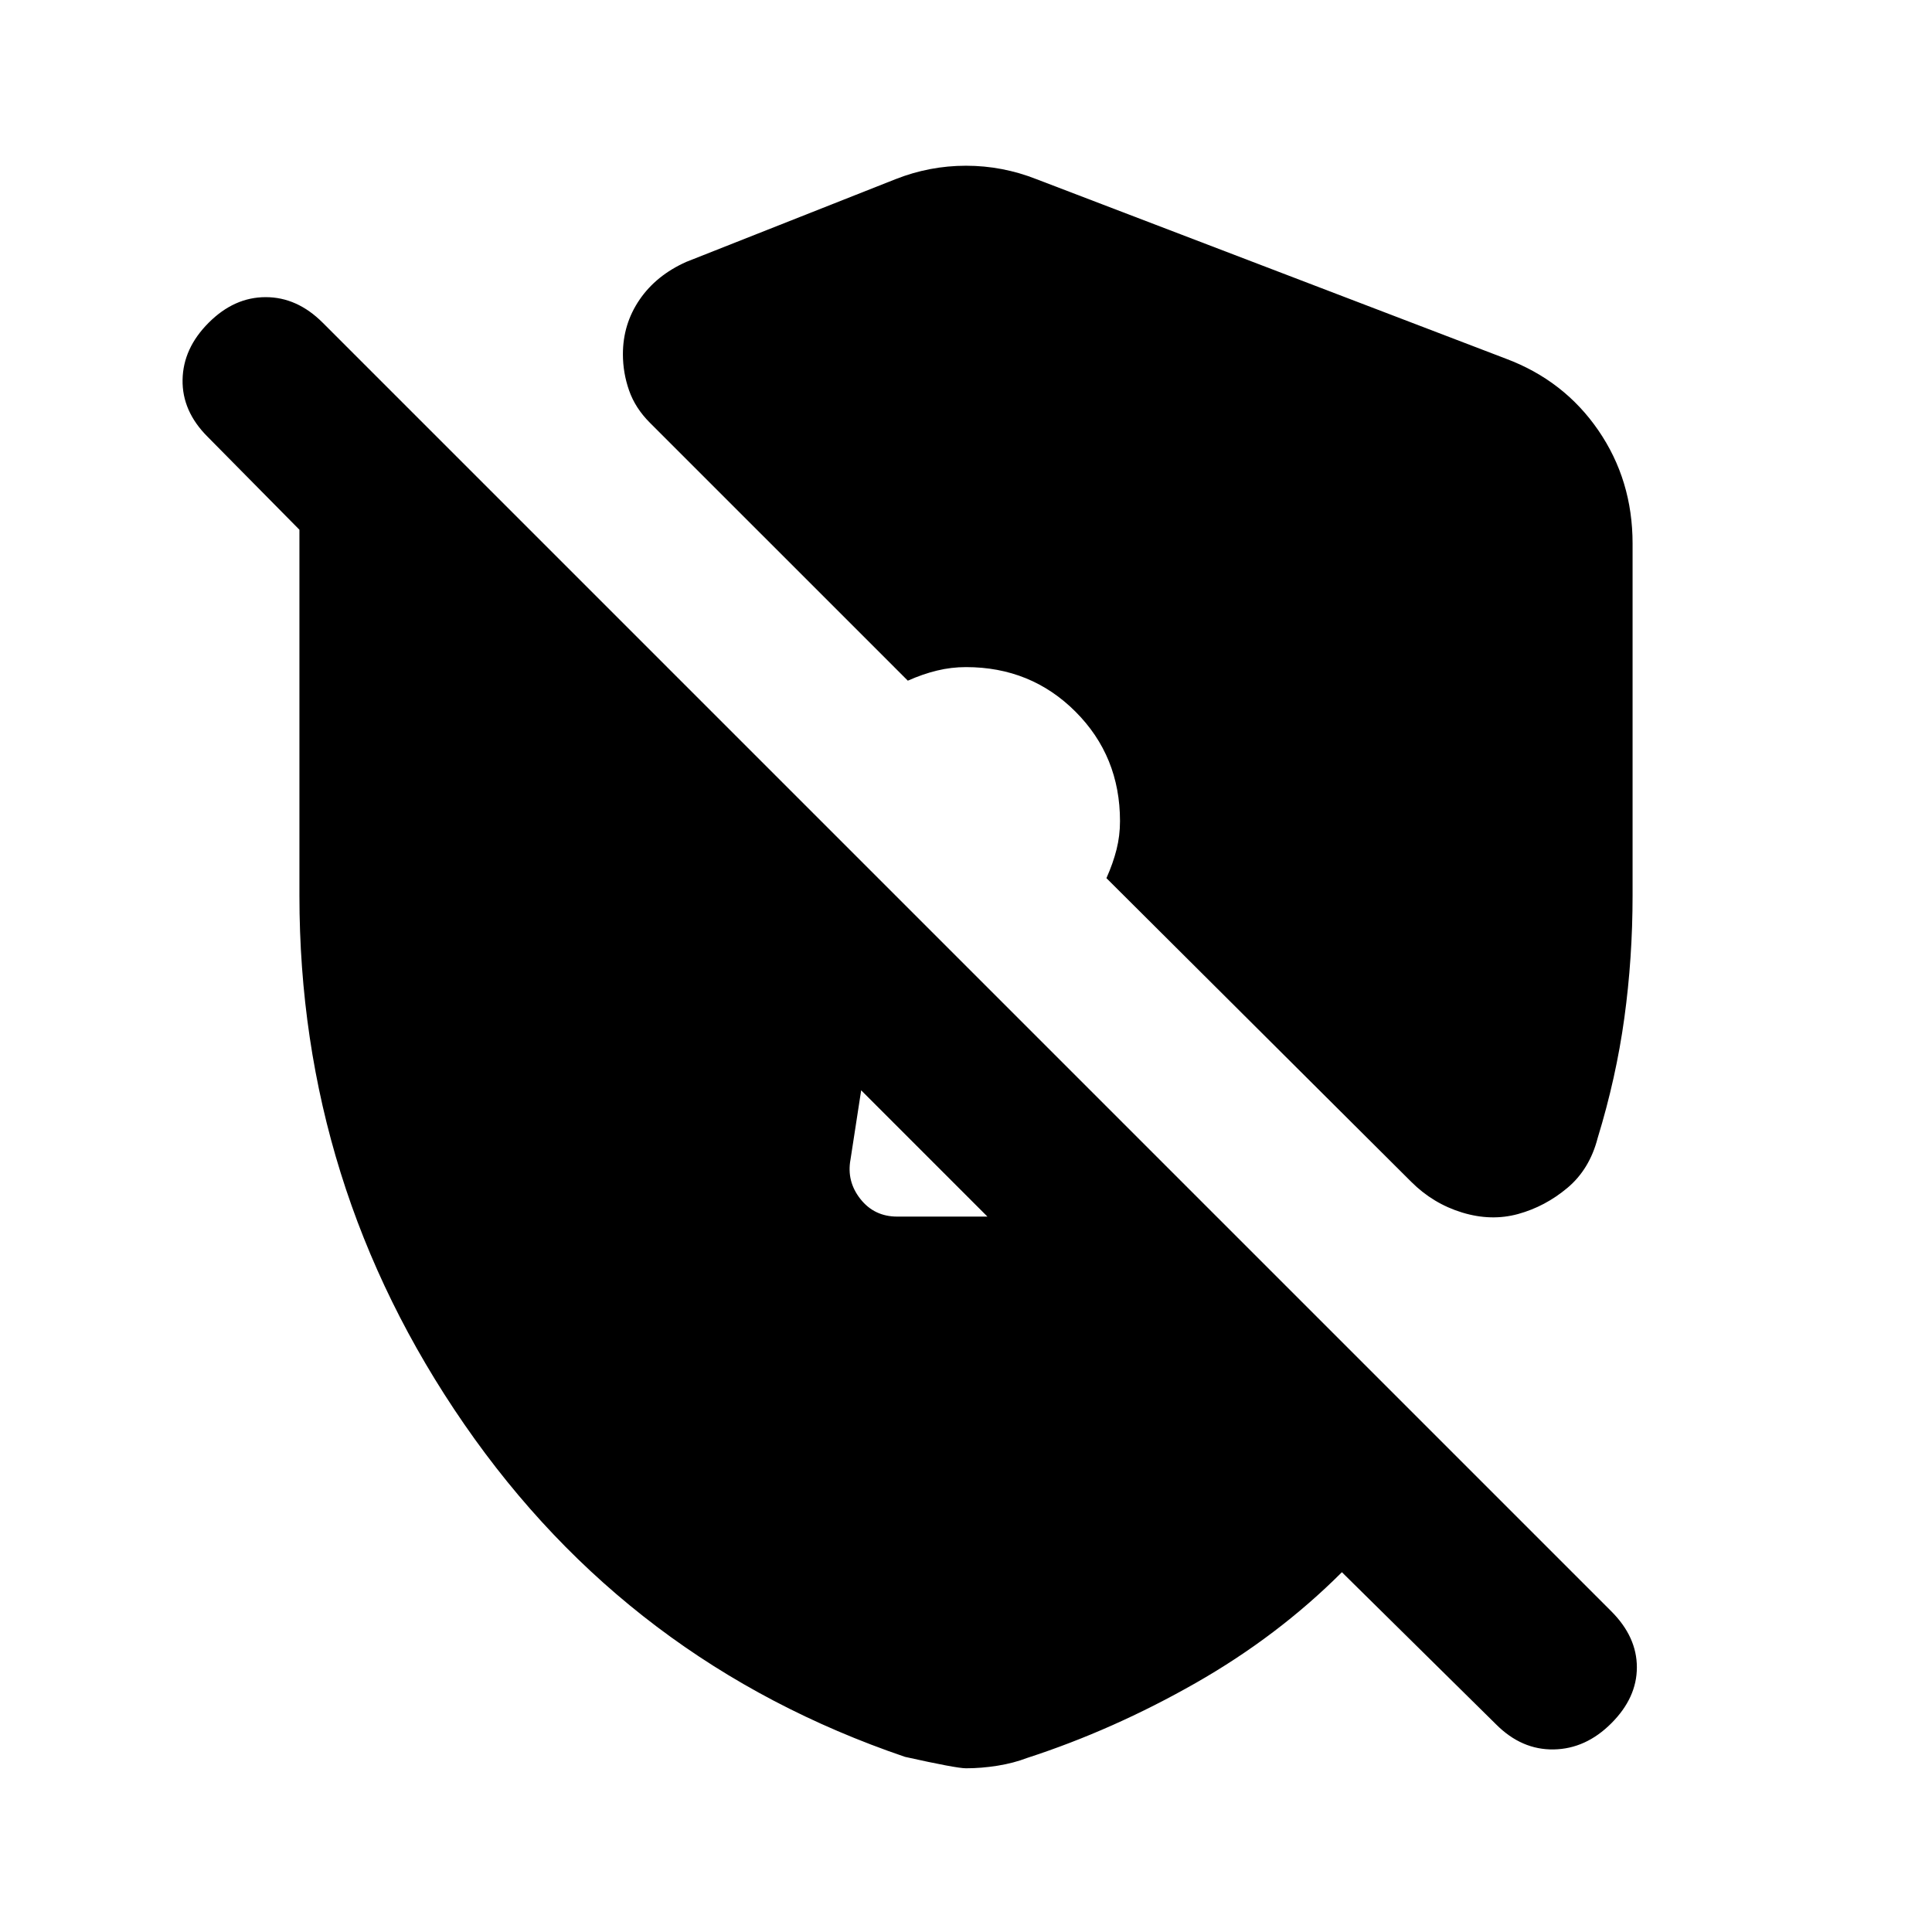<svg xmlns="http://www.w3.org/2000/svg" height="20" viewBox="0 -960 960 960" width="20"><path d="M445.83-355.48h44.82l-62.74-62.74-5.3 34.39q-2 10.83 4.91 19.59t18.31 8.76Zm220.95 176.7q-31.74 31.74-72.71 55.09-40.98 23.34-83.72 37.21-6.7 2.57-14.68 3.85-7.97 1.28-15.67 1.28-4.83 0-30.35-5.69-137.09-46.7-218.98-165.29Q148.78-370.91 148.78-515v-181.78L103.13-743q-12.7-12.7-12.41-28.33.28-15.63 12.98-28.32 12.69-12.7 28.32-12.7t28.33 12.7l640.3 640.3q12.7 12.7 12.7 27.83 0 15.13-12.7 27.82-12.69 12.7-28.61 12.98-15.91.29-28.61-12.41l-76.65-75.65Zm144.44-511.13V-515q0 31.04-4.09 60.8-4.09 29.76-13.26 59.68-4 15.52-15.04 24.78-11.05 9.26-24.44 12.96-13.39 3.69-27.85-.72-14.45-4.41-25.28-15.24L549.78-523.65q3.31-7.44 5.02-14.24 1.72-6.81 1.72-14.11 0-32.26-22.13-54.39-22.13-22.13-54.39-22.13-7.3 0-14.39 1.72-7.09 1.71-14.52 5.02L322.91-749.96q-7.26-7.26-10.32-16.02-3.07-8.76-3.07-18.02 0-14.96 8.26-27.07t23.22-18.8l103.96-41.09q16.95-6.69 35.04-6.69t35.04 6.69l233.22 89.18q28.91 10.82 45.94 35.61 17.02 24.78 17.02 56.26Z"/></svg>